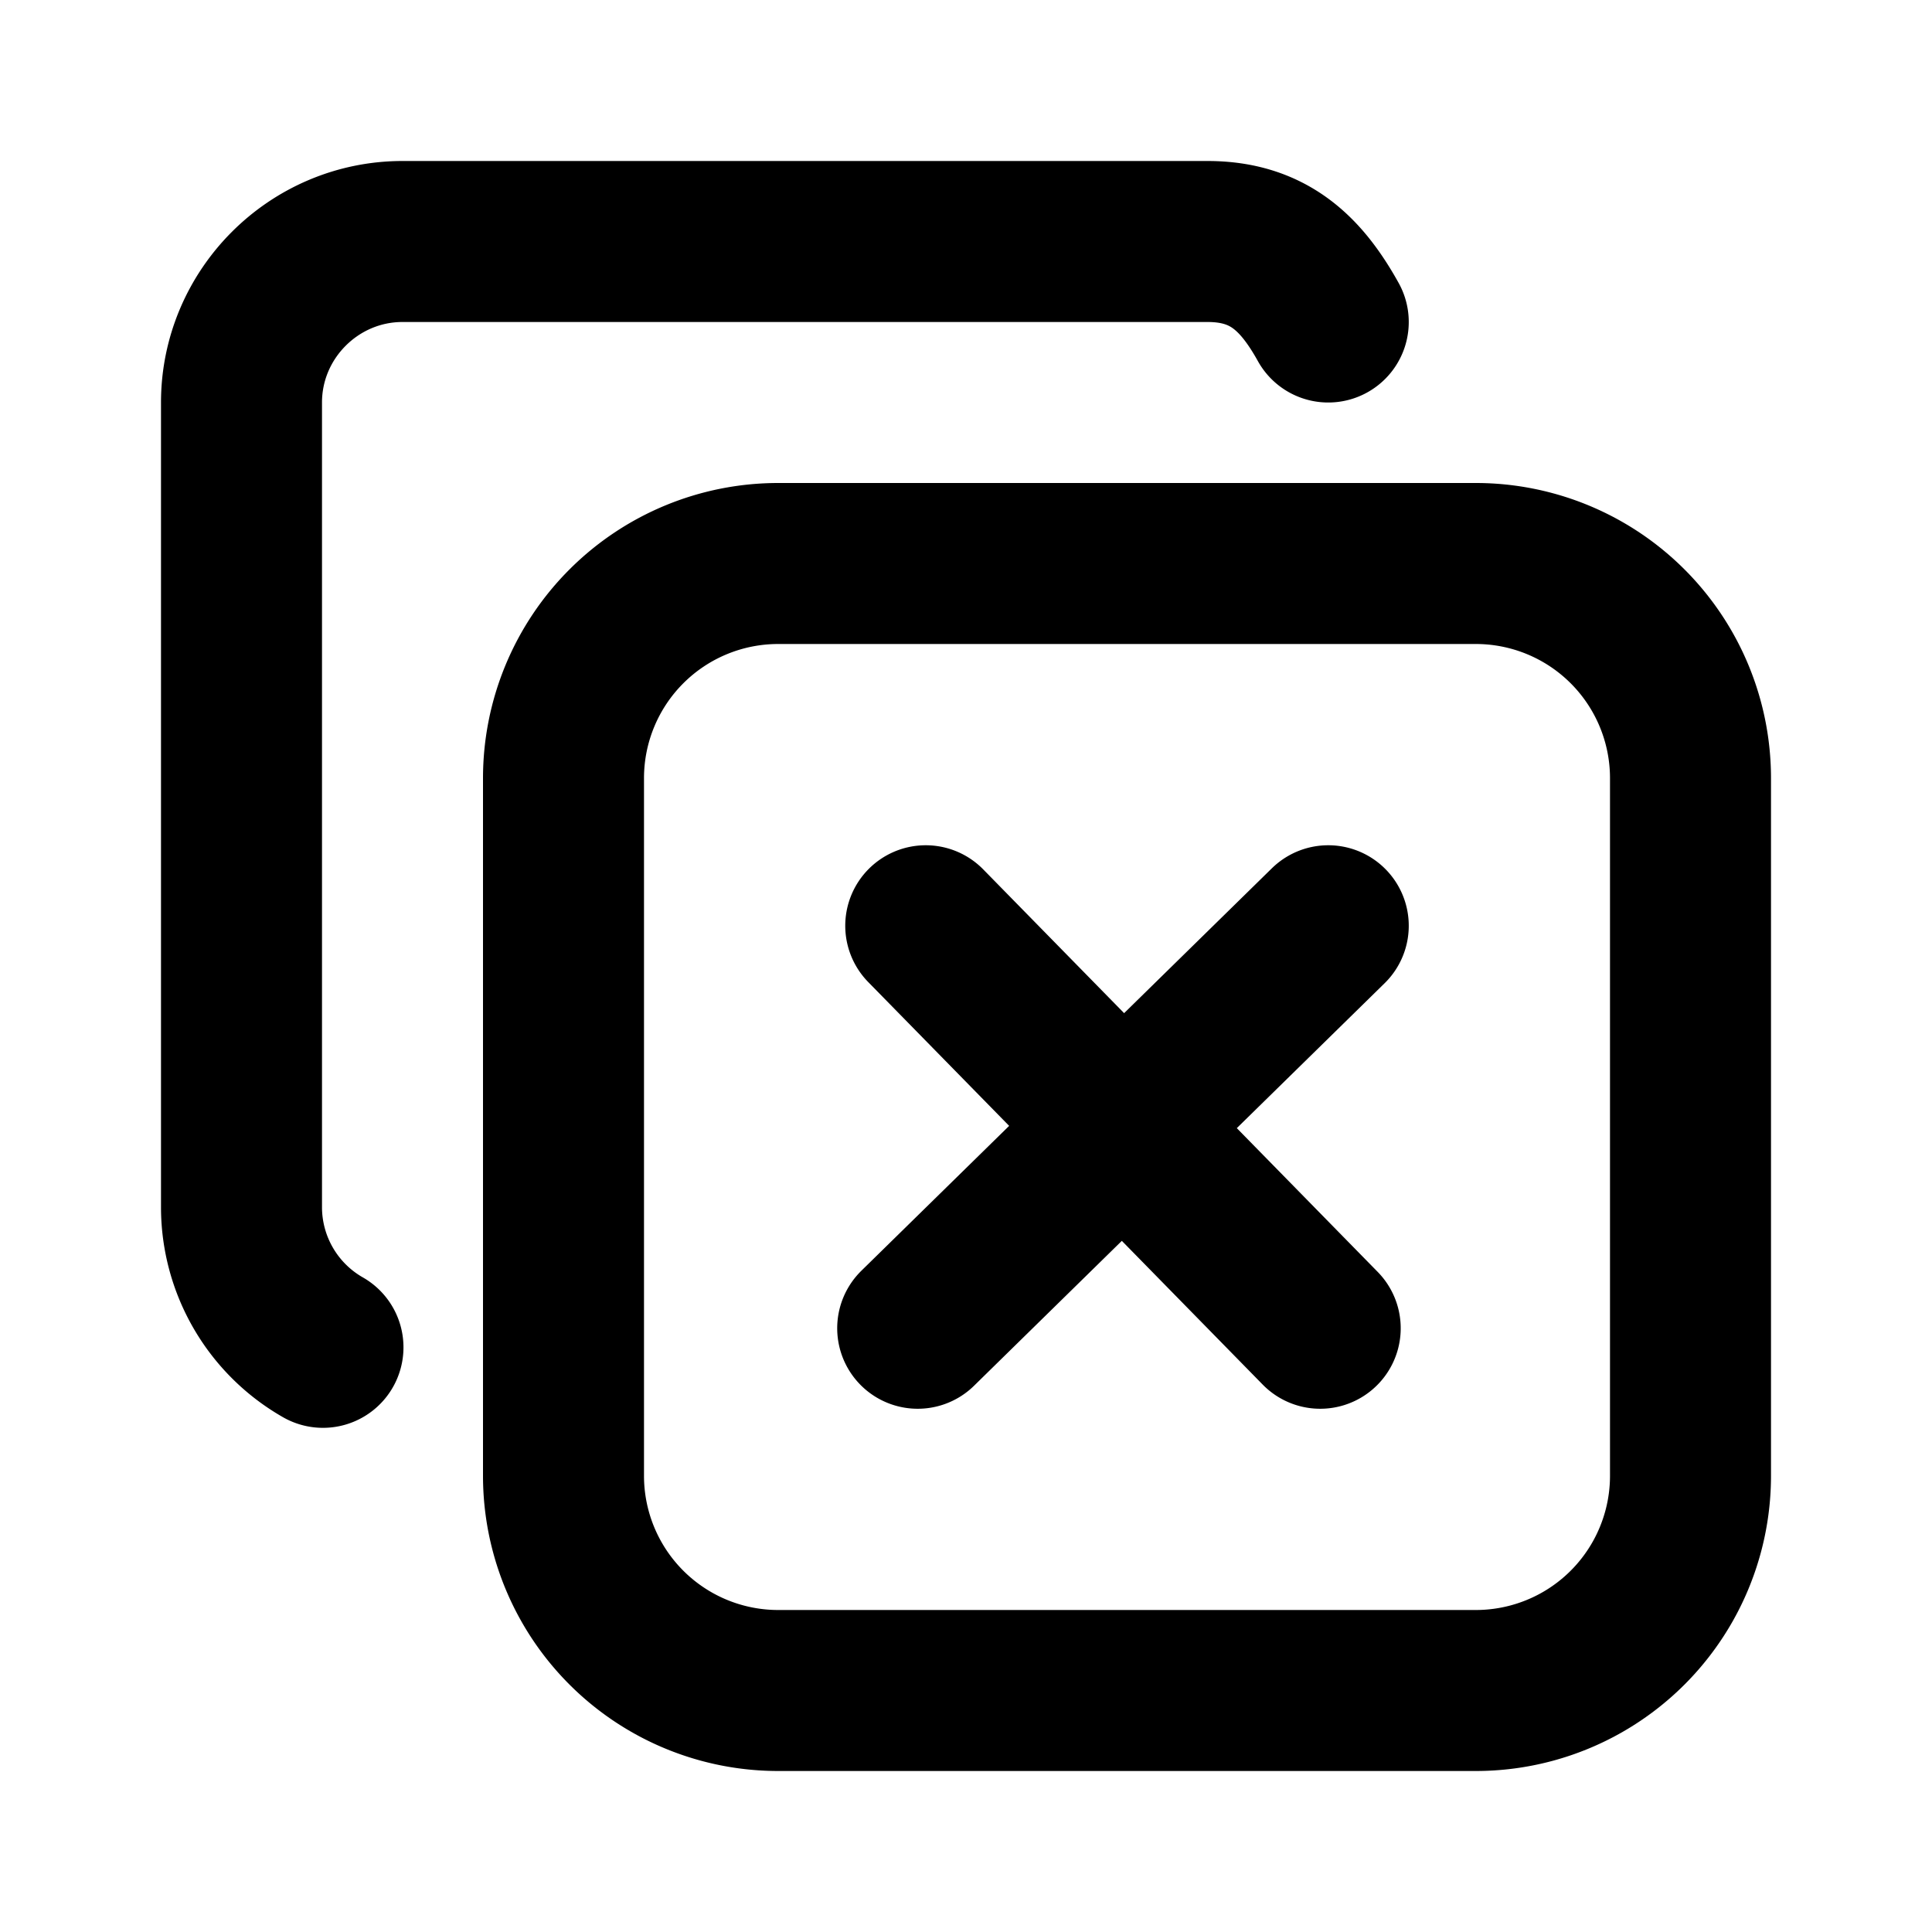 <svg xmlns="http://www.w3.org/2000/svg" width="1em" height="1em" viewBox="0 0 24 24"><g fill="none" stroke="currentColor" stroke-linecap="round" stroke-linejoin="round" stroke-width="2"><path d="M7 9.667A2.667 2.667 0 0 1 9.667 7h8.666A2.667 2.667 0 0 1 21 9.667v8.666A2.667 2.667 0 0 1 18.333 21H9.667A2.667 2.667 0 0 1 7 18.333z"/><path d="M4.012 16.737A2.005 2.005 0 0 1 3 15V5c0-1.1.9-2 2-2h10c.75 0 1.158.385 1.5 1m-5 7.5l4.9 5m.1-5l-5.1 5"/></g></svg>